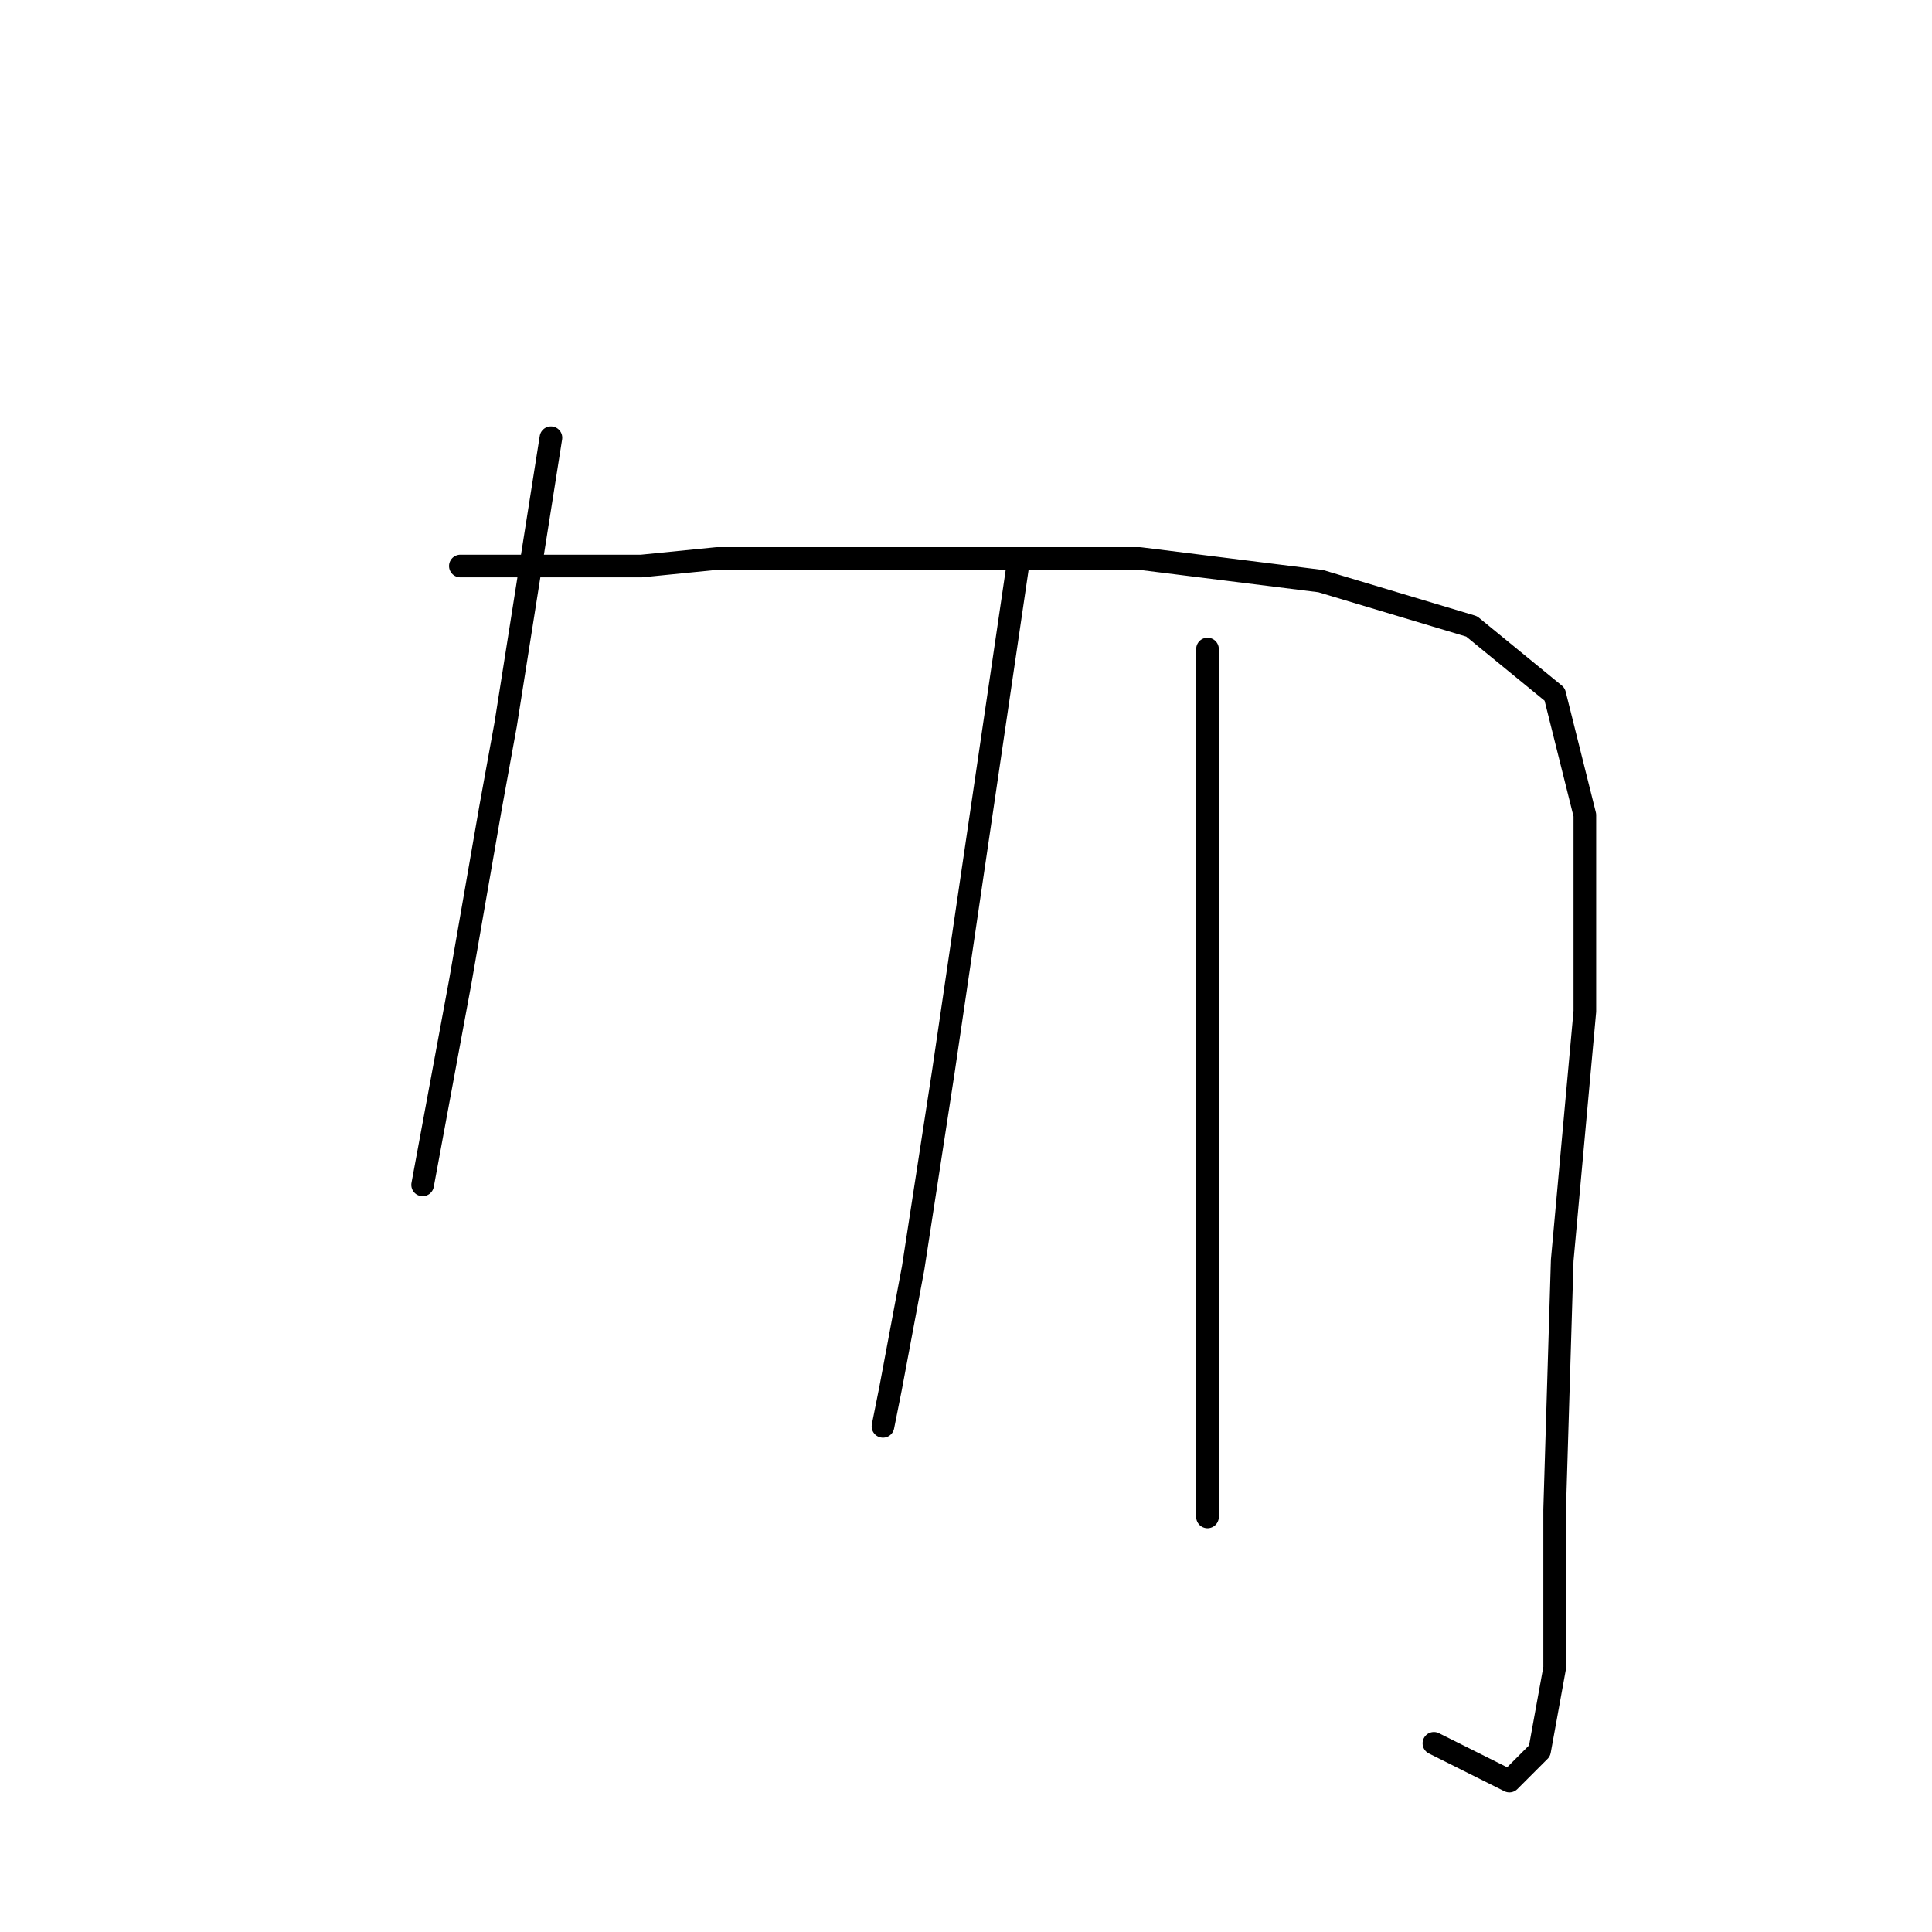 <?xml version="1.0" standalone="no"?>
    <svg width="256" height="256" xmlns="http://www.w3.org/2000/svg" version="1.1">
    <polyline stroke="black" stroke-width="3" stroke-linecap="round" fill="transparent" stroke-linejoin="round" points="73 58 70 77 67 96 65 107 61 130 56 157 56 157 " />
        <polyline stroke="black" stroke-width="3" stroke-linecap="round" fill="transparent" stroke-linejoin="round" points="61 75 73 75 85 75 95 74 123 74 151 74 175 77 195 83 206 92 210 108 210 134 207 167 206 200 206 221 204 232 200 236 190 231 190 231 " />
        <polyline stroke="black" stroke-width="3" stroke-linecap="round" fill="transparent" stroke-linejoin="round" points="135 74 130 108 125 142 121 168 118 184 117 189 117 189 " />
        <polyline stroke="black" stroke-width="3" stroke-linecap="round" fill="transparent" stroke-linejoin="round" points="160 86 160 122 160 158 160 184 160 201 160 201 " />
        </svg>